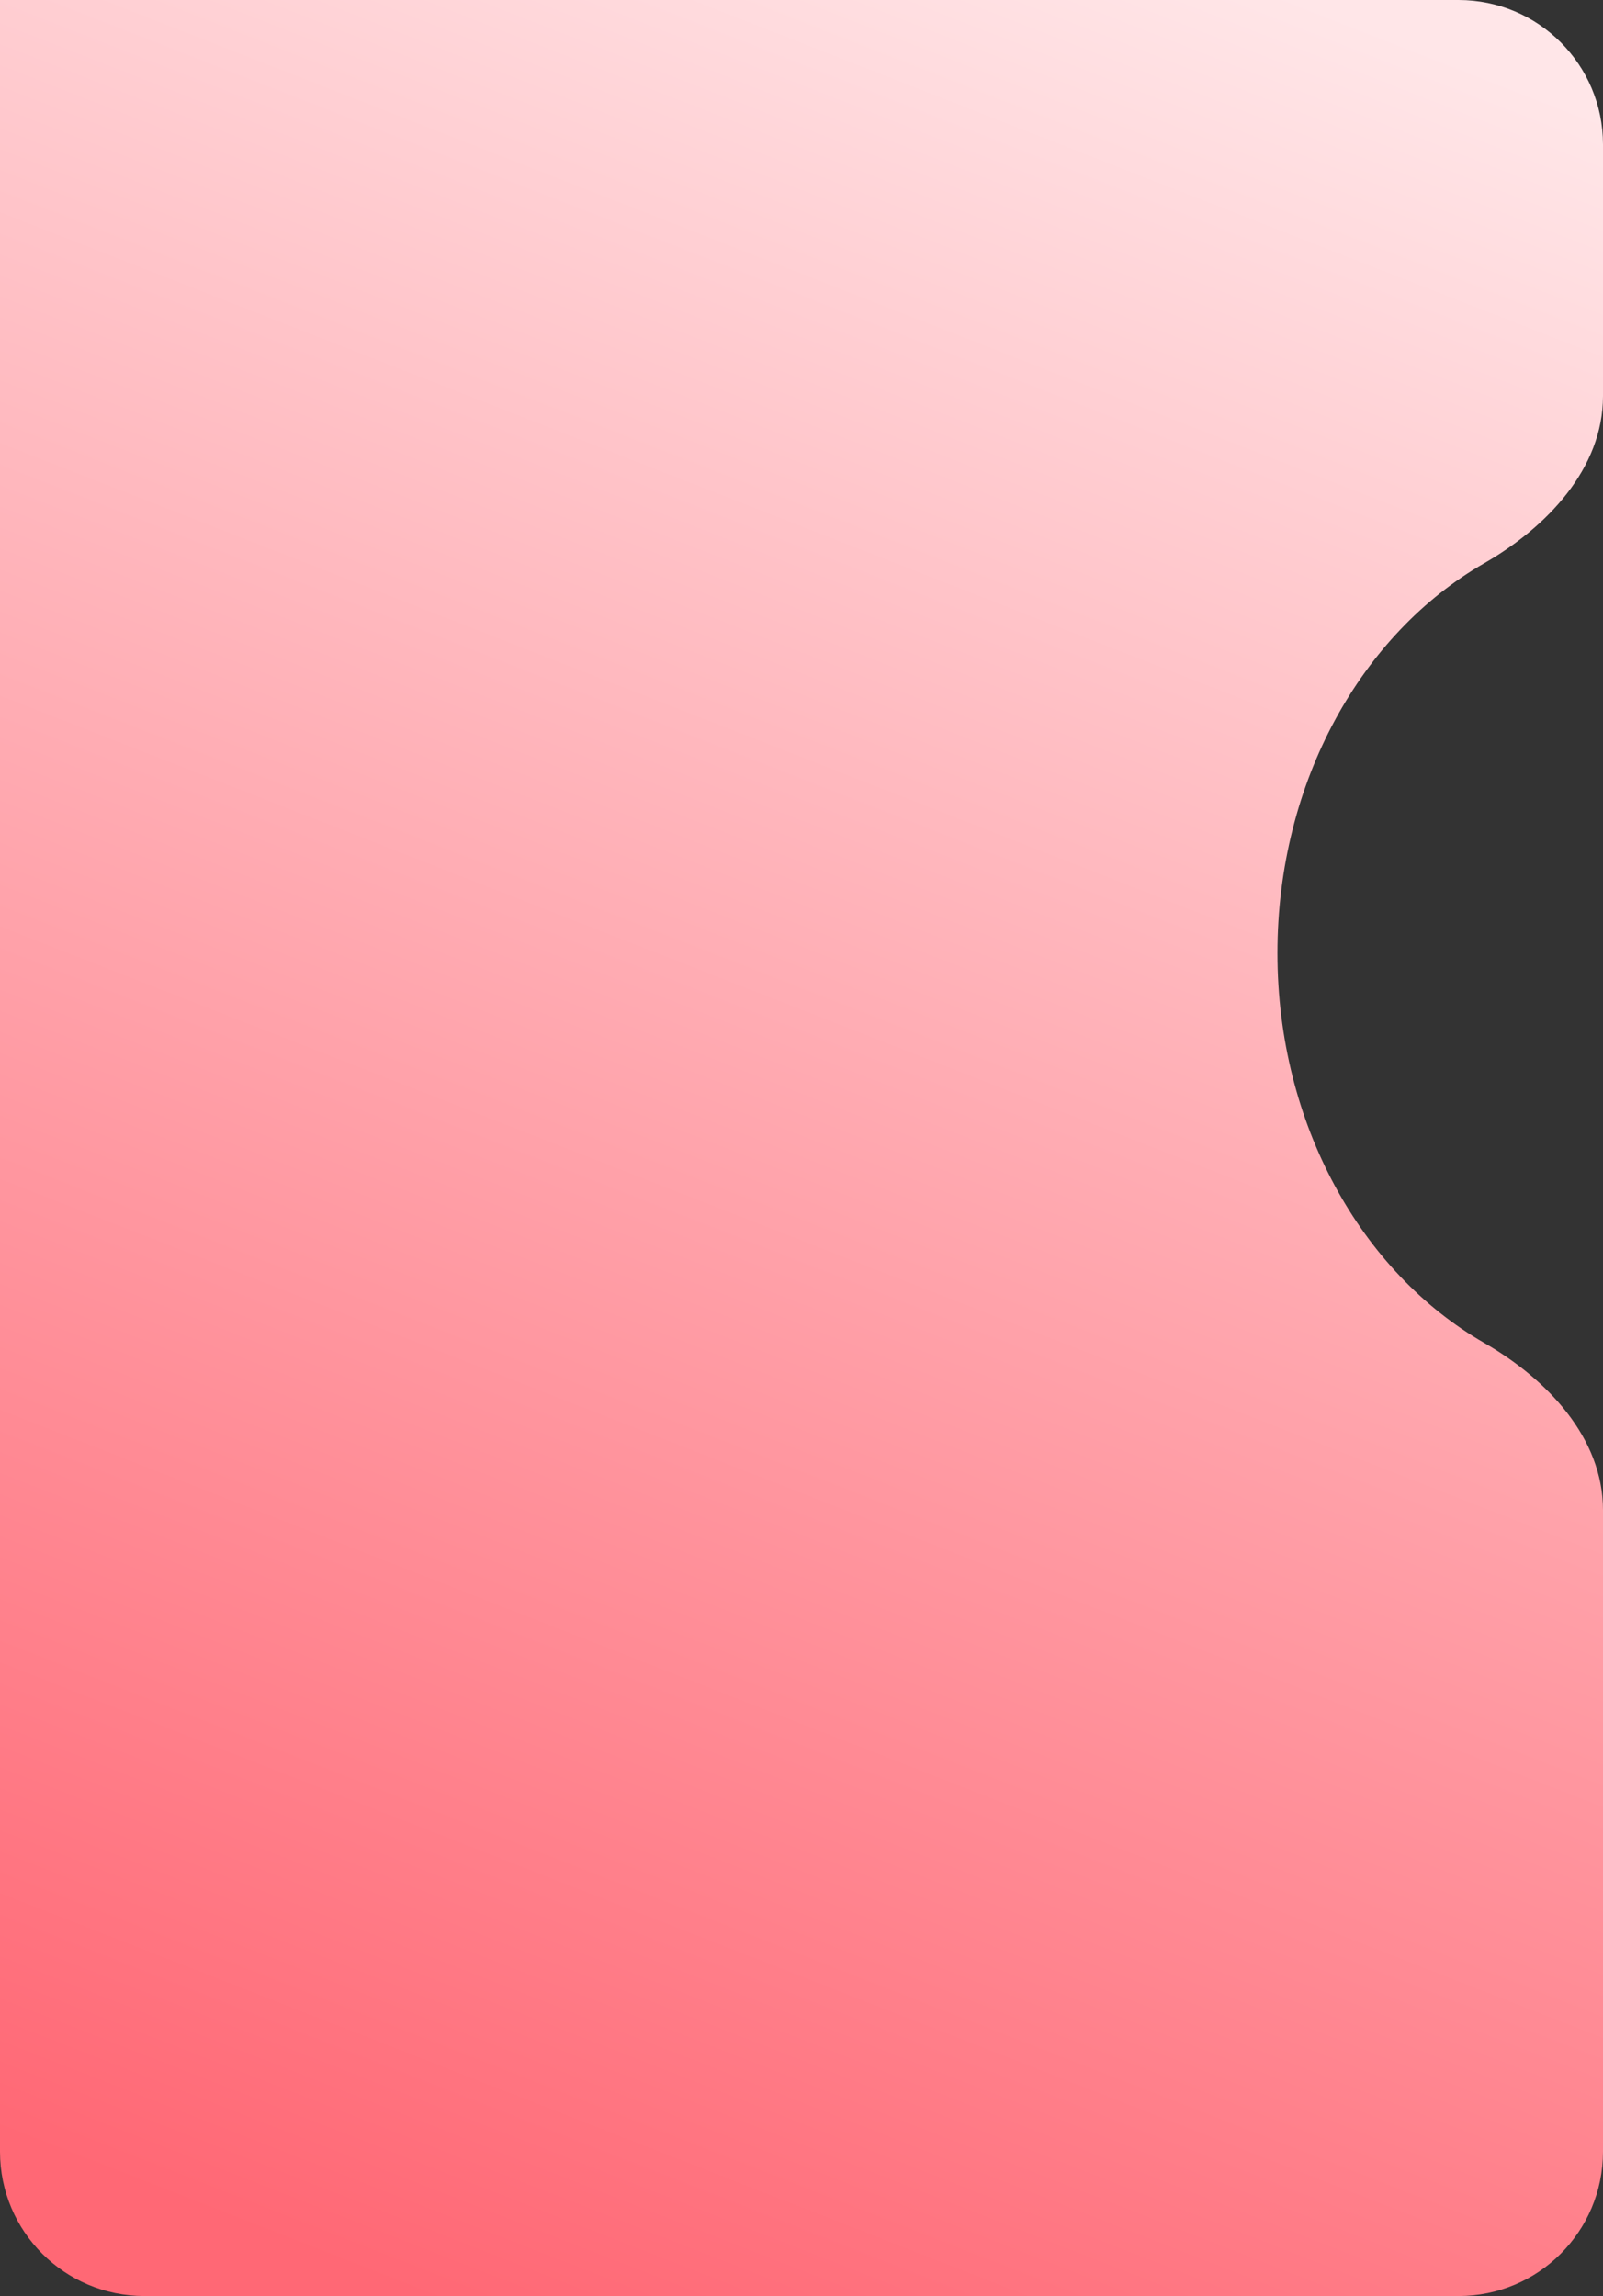 <svg width="111" height="159" viewBox="0 0 111 159" fill="none" xmlns="http://www.w3.org/2000/svg">
<rect x="0" y="0" width="111" height="159" fill="#333333" stroke="none"/>
<path fill-rule="evenodd" clip-rule="evenodd" d="M10 0H0V10V34V149C0 154.523 4.477 159 10 159H101C106.523 159 111 154.523 111 149V104.569C111 99.555 107.113 95.487 102.765 92.99C94.294 88.124 88.456 77.867 88.456 66C88.456 54.133 94.294 43.876 102.765 39.01C107.113 36.513 111 32.445 111 27.431V10C111 4.477 106.523 0 101 0H84.148H10Z" fill="url(#paint0_linear_43_550)"/>
<defs>
<linearGradient id="paint0_linear_43_550" x1="104.221" y1="5.321" x2="41.927" y2="164.273" gradientUnits="userSpaceOnUse">
<stop stop-color="#FFE6E8"/>
<stop offset="1" stop-color="#FF6875"/>
</linearGradient>
</defs>
</svg>
